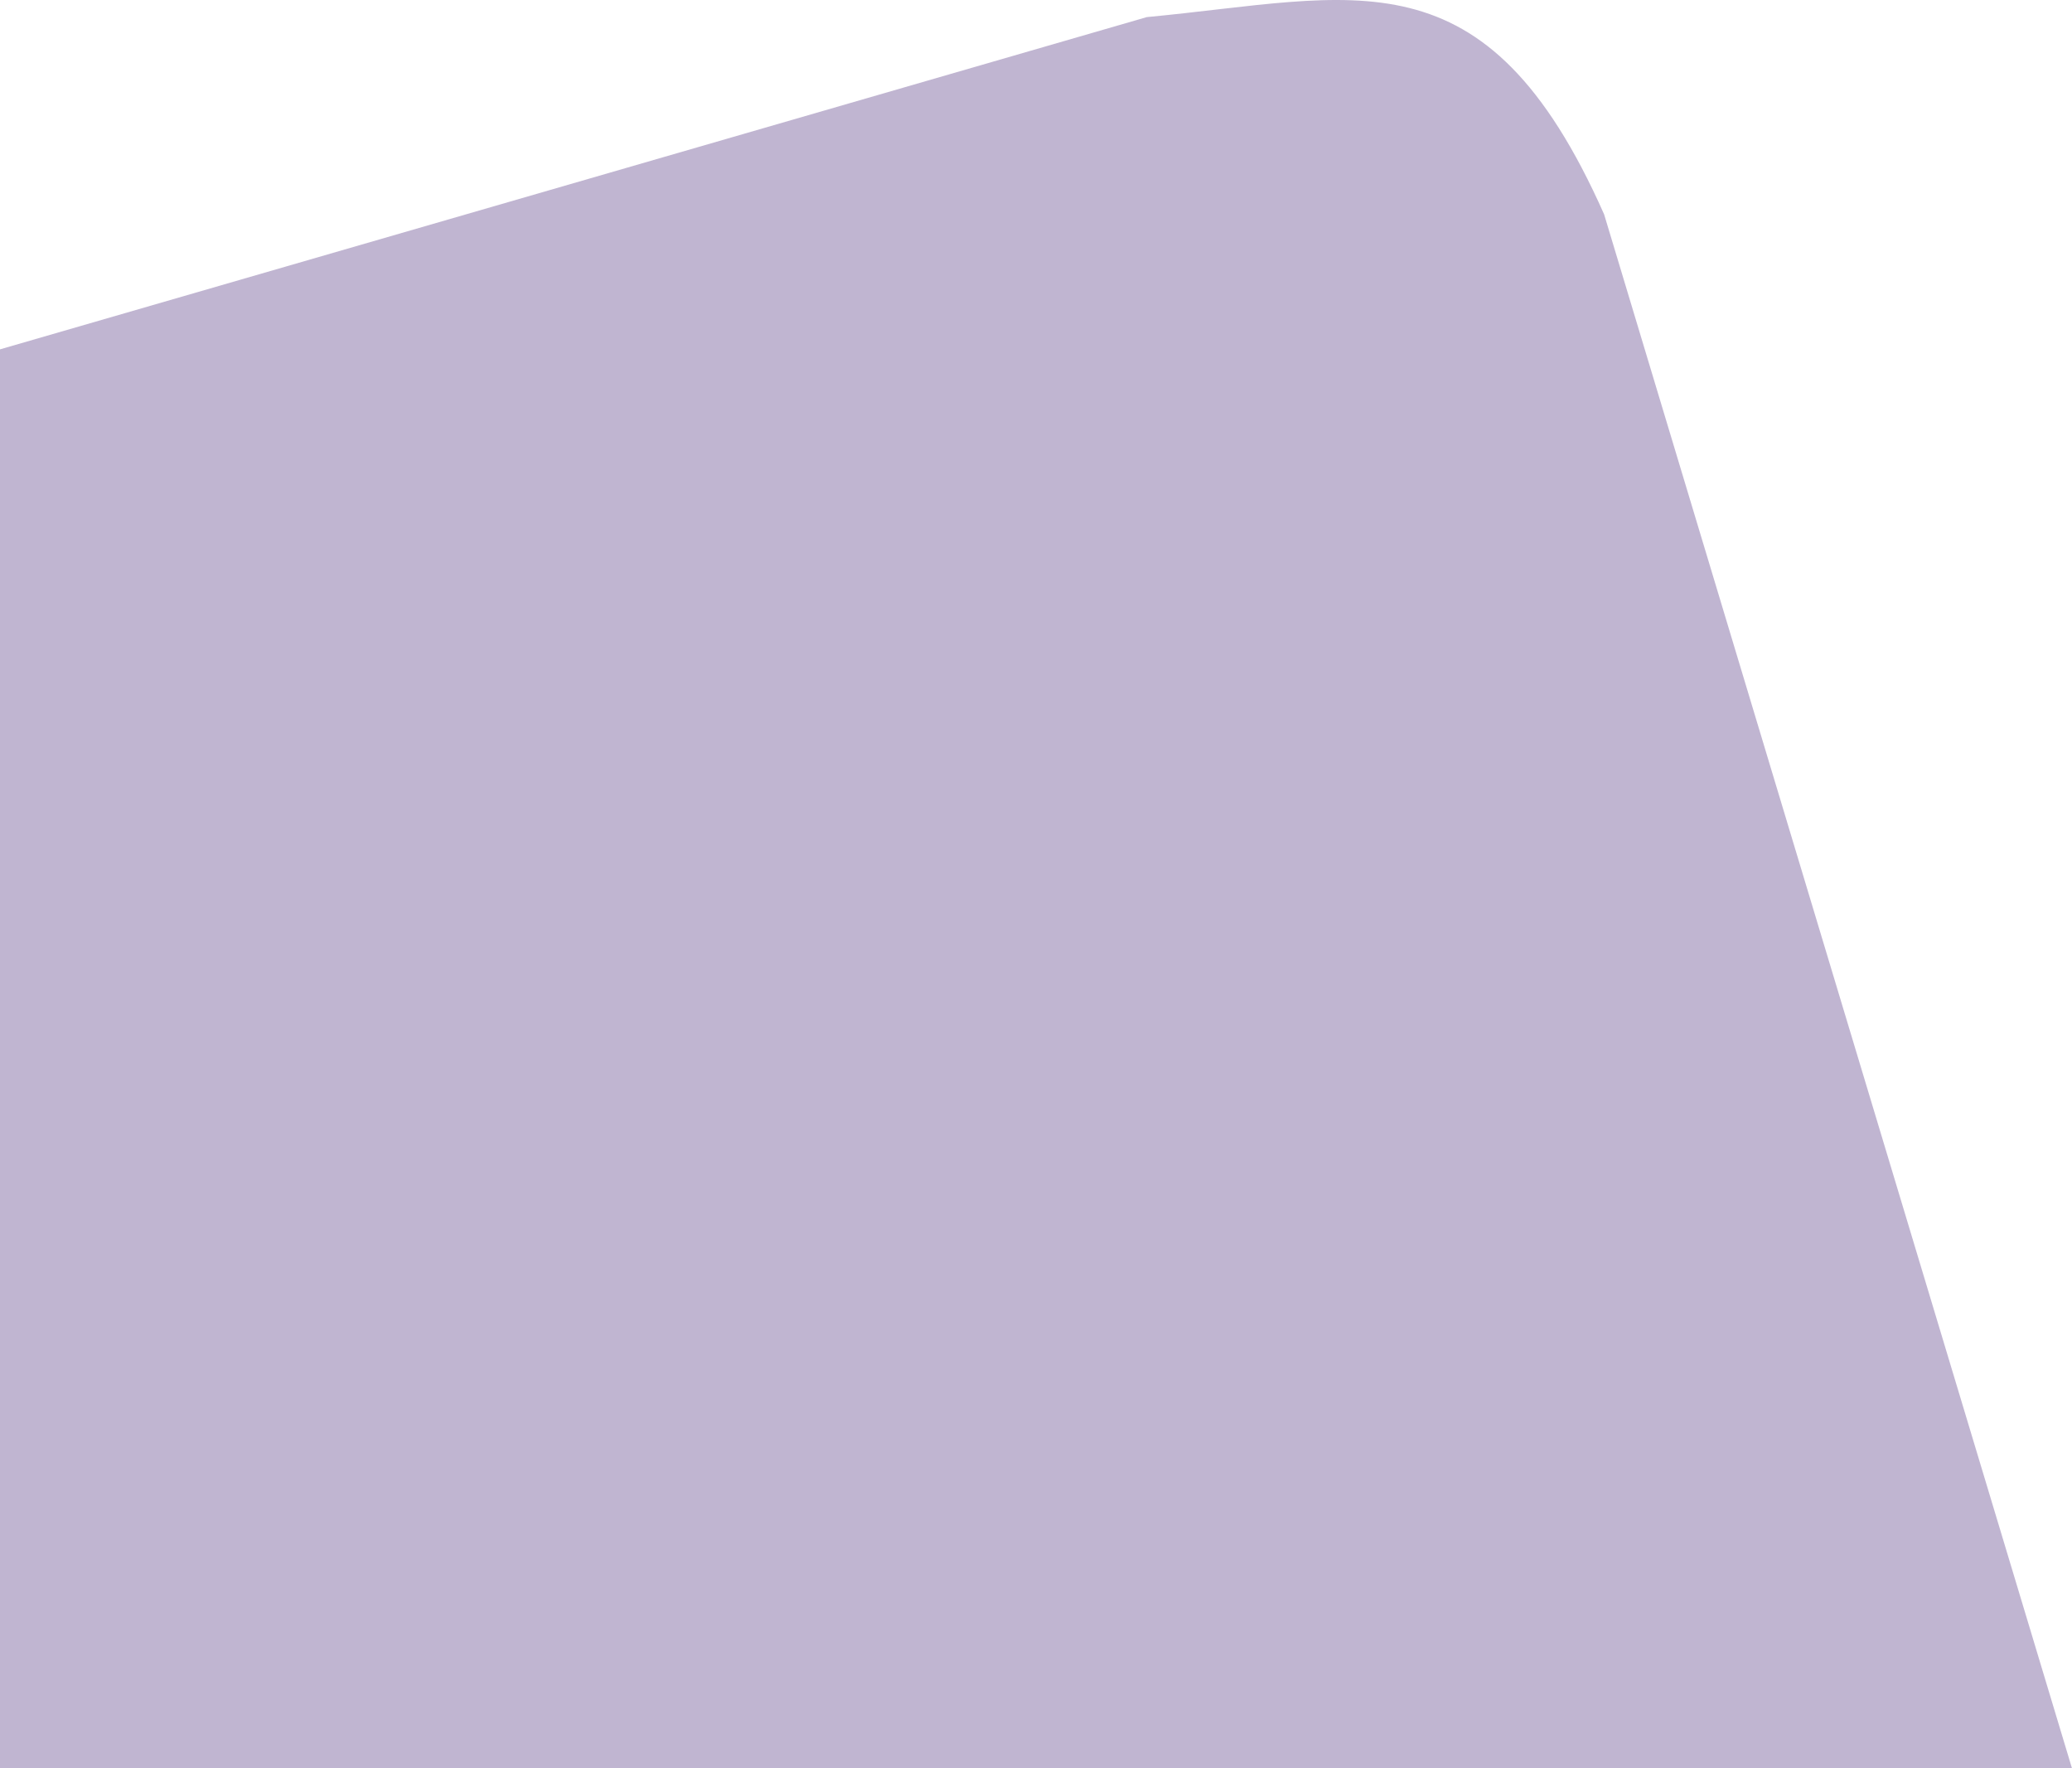 <svg width="266" height="227" viewBox="0 0 266 227" fill="none" xmlns="http://www.w3.org/2000/svg">
<path d="M0 44.845V227H266L205.935 27.518C190.702 -6.833 174.06 -0.334 147.226 2.195L0 44.845Z" fill="#62478C" fill-opacity="0.4"/>
</svg>
